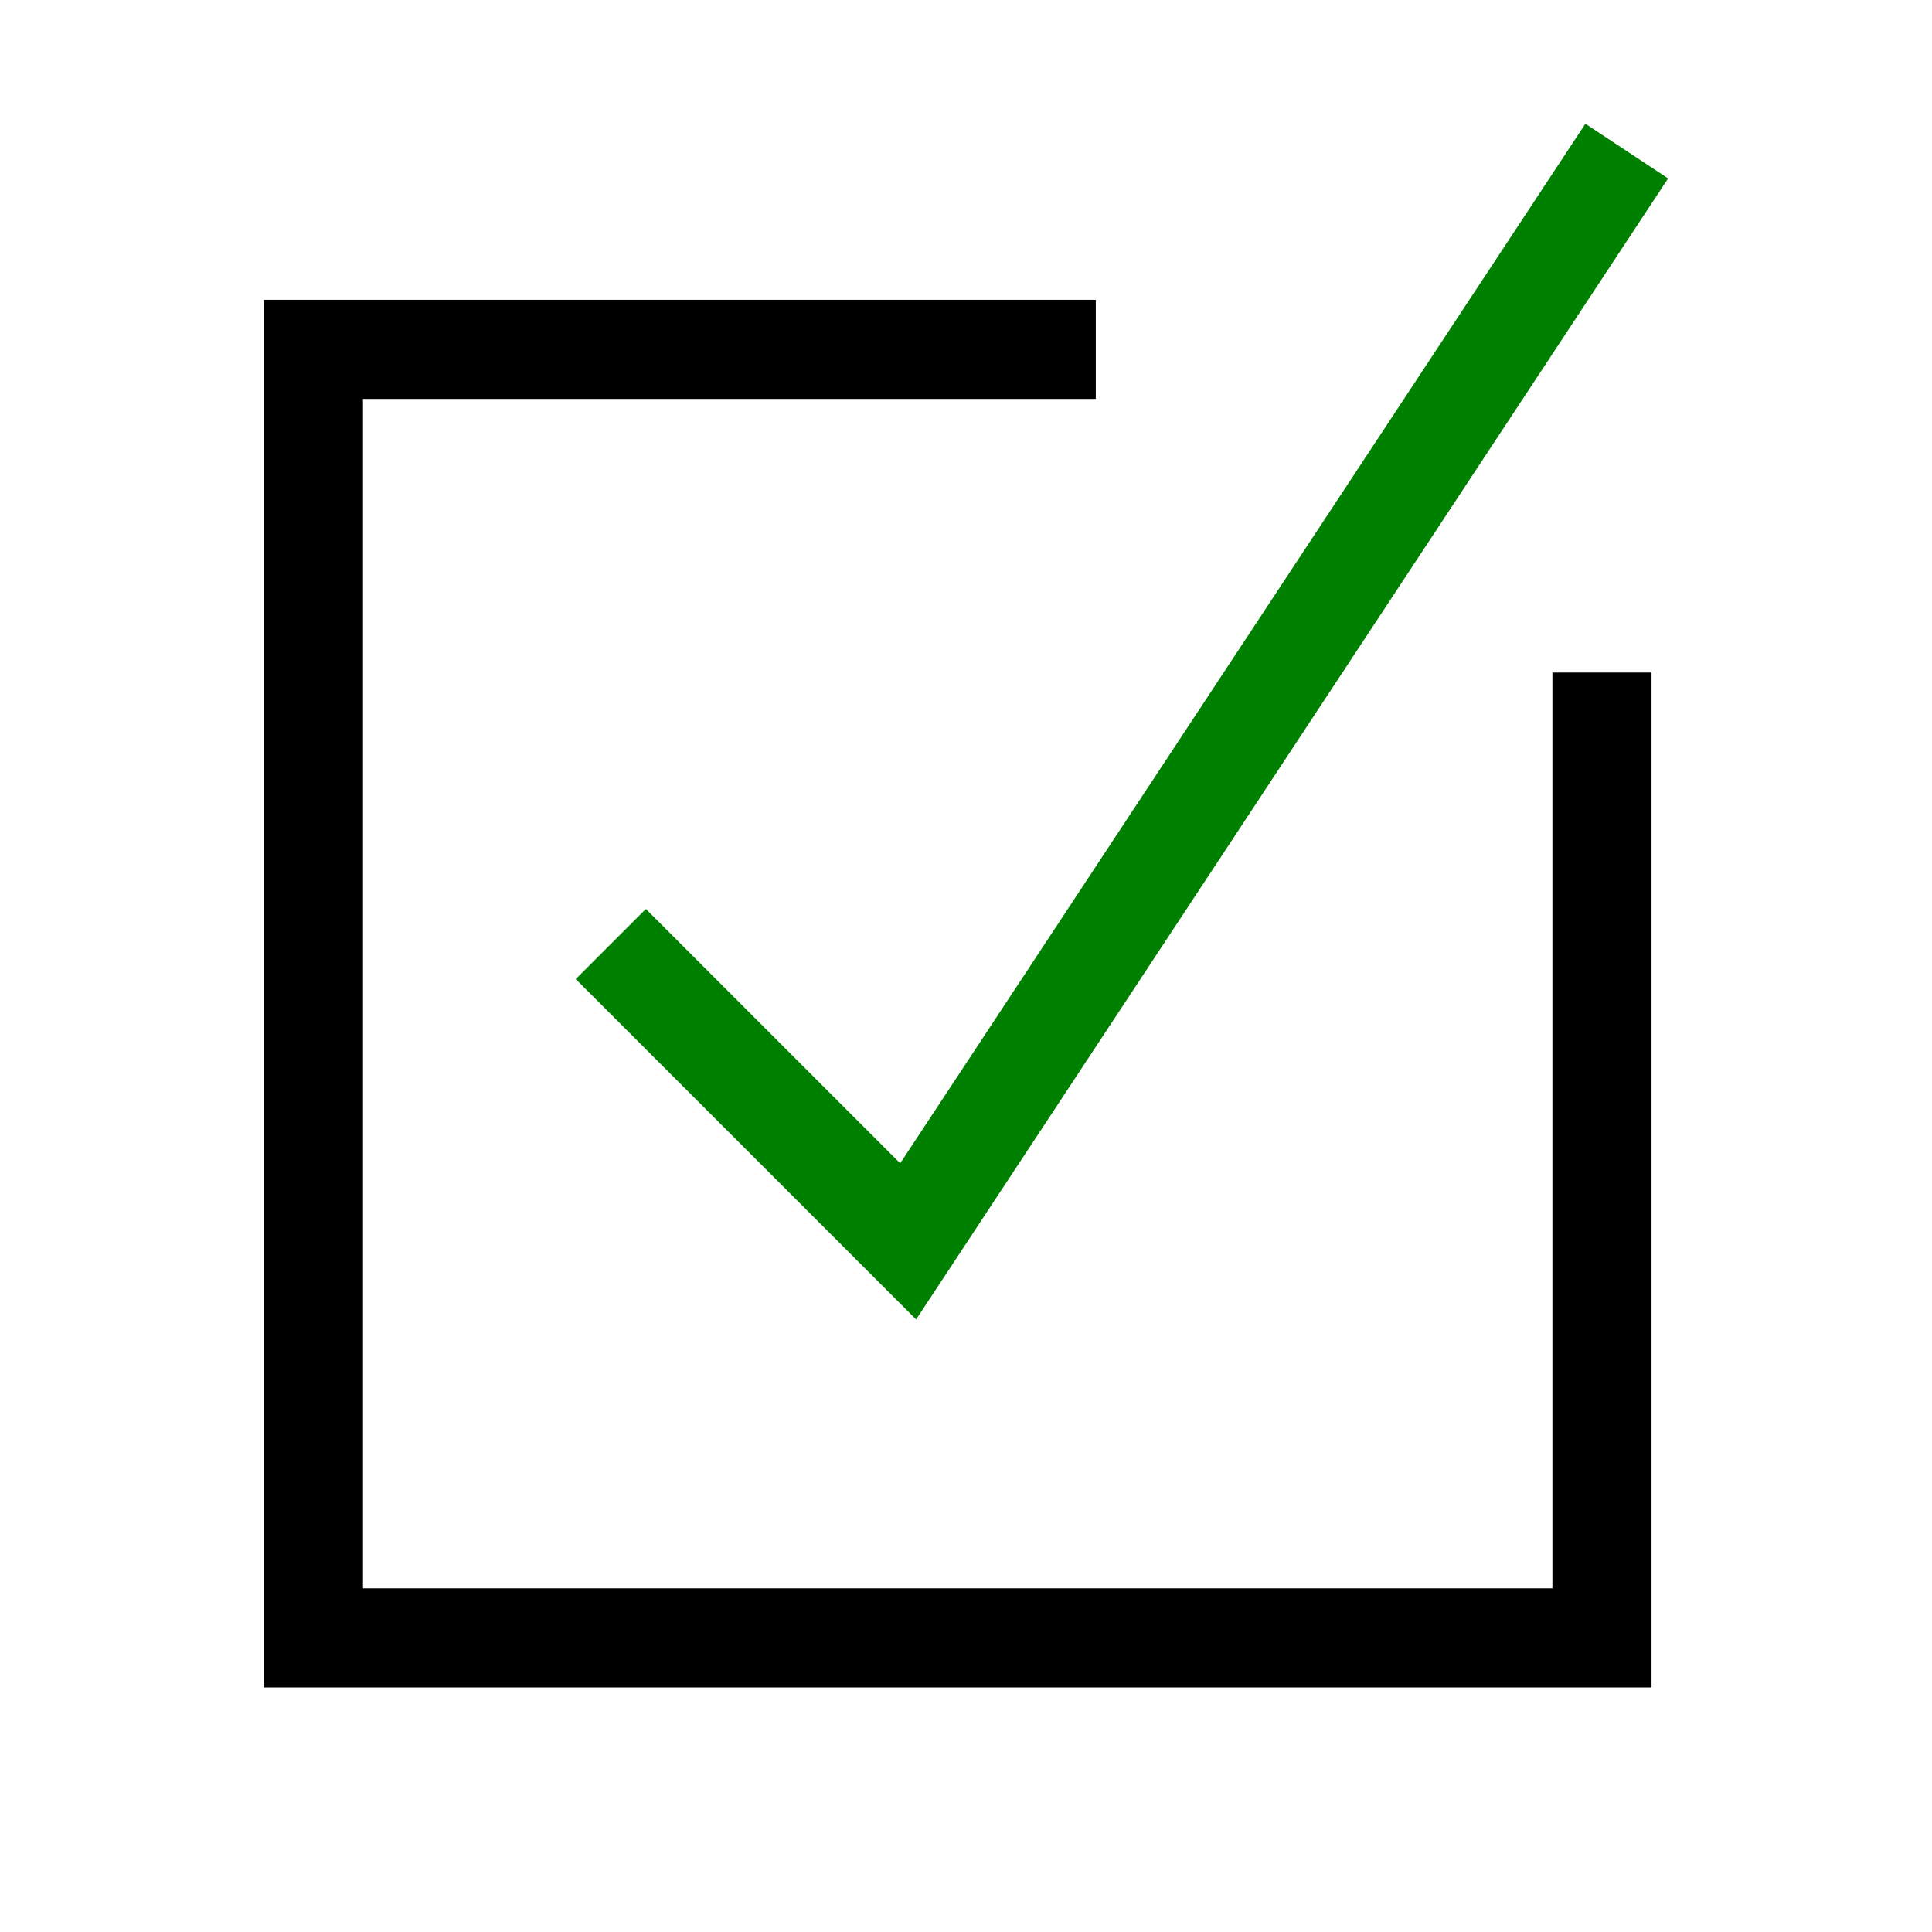 <?xml version="1.0" encoding="UTF-8" standalone="no"?>
<!-- Generated by IcoMoon.io -->

<svg
   xmlns:dc="http://purl.org/dc/elements/1.1/"
   xmlns:cc="http://creativecommons.org/ns#"
   xmlns:rdf="http://www.w3.org/1999/02/22-rdf-syntax-ns#"
   xmlns:svg="http://www.w3.org/2000/svg"
   xmlns="http://www.w3.org/2000/svg"
   xmlns:sodipodi="http://sodipodi.sourceforge.net/DTD/sodipodi-0.dtd"
   xmlns:inkscape="http://www.inkscape.org/namespaces/inkscape"
   version="1.1"
   width="17"
   height="17"
   viewBox="0 0 17 17"
   id="svg2"
   inkscape:version="0.91 r13725"
   sodipodi:docname="000.svg">
  <defs
     id="defs10" />
  <sodipodi:namedview
     pagecolor="#ffffff"
     bordercolor="#666666"
     borderopacity="1"
     objecttolerance="10"
     gridtolerance="10"
     guidetolerance="10"
     inkscape:pageopacity="0"
     inkscape:pageshadow="2"
     inkscape:window-width="1184"
     inkscape:window-height="937"
     id="namedview8"
     showgrid="false"
     inkscape:zoom="13.882353"
     inkscape:cx="-0.36016949"
     inkscape:cy="8.5"
     inkscape:window-x="296"
     inkscape:window-y="49"
     inkscape:window-maximized="0"
     inkscape:current-layer="svg2" />
  <g
     id="g4" />
  <g
     id="g3363"
     transform="translate(-0.057,0)">
    <path
       inkscape:connector-curvature="0"
       id="path3342"
       d="m 13.717,5.918 0.872,0 0,8.93 -12.21,0 0,-12.21 7.32,0 0,0.872 -6.448,0 0,10.466 10.466,0 0,-8.058 z" />
    <path
       inkscape:connector-curvature="0"
       style="fill:#008000"
       id="path6"
       d="M 5.74,7.998 5.123,8.615 8.118,11.61 14.735,1.57 14.007,1.089 7.978,10.236 5.74,7.998 Z" />
  </g>
</svg>
